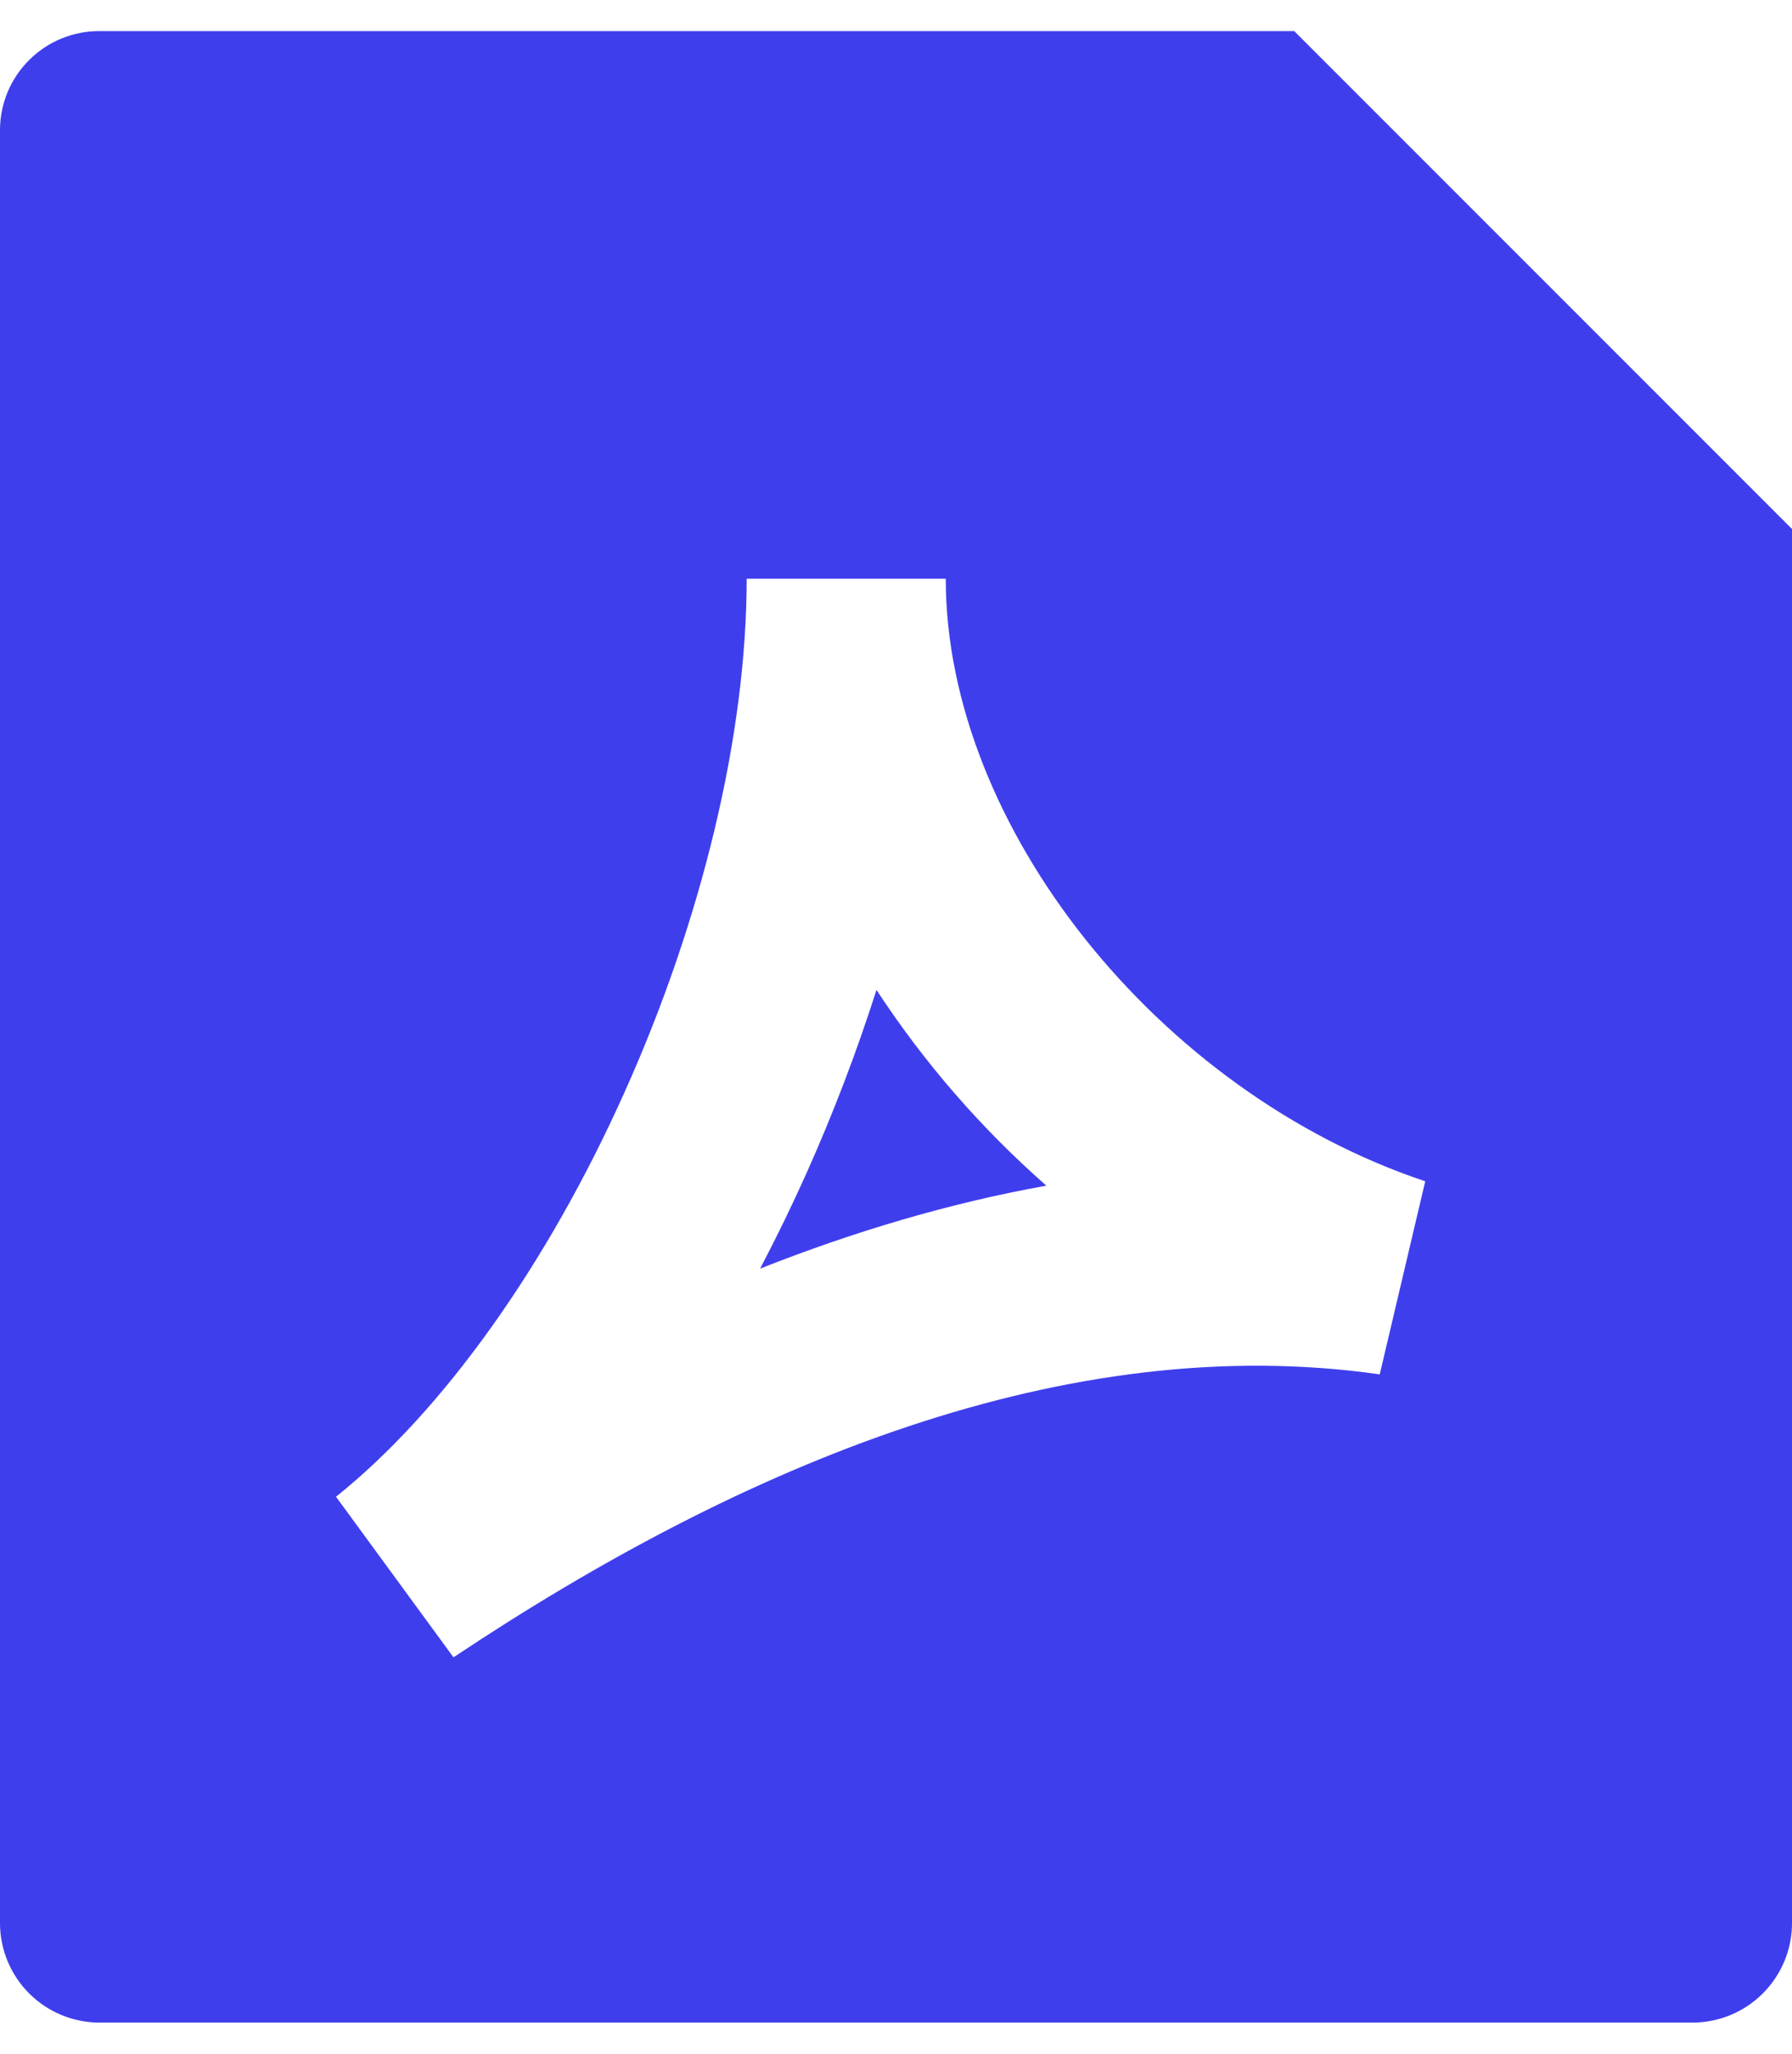 <svg width="48" height="55" viewBox="0 0 48 55" fill="none" xmlns="http://www.w3.org/2000/svg">
<path d="M2.664 0.833C2.315 0.832 1.97 0.899 1.647 1.031C1.325 1.164 1.031 1.358 0.784 1.604C0.536 1.85 0.34 2.142 0.205 2.463C0.071 2.785 0.001 3.13 0 3.479V51.521C0.006 52.222 0.286 52.892 0.782 53.387C1.277 53.882 1.948 54.162 2.648 54.167H45.352C45.702 54.164 46.049 54.093 46.372 53.956C46.694 53.82 46.987 53.621 47.233 53.371C47.479 53.122 47.673 52.826 47.805 52.501C47.937 52.177 48.003 51.829 48 51.479V14.167L34.667 0.833H2.664ZM20 15.5H25.333C25.333 22.14 31.051 29.26 38.176 31.636L36.957 36.807C28.595 35.612 19.952 39.18 12.147 44.385L9 40.084C11.896 37.767 14.675 33.836 16.733 29.241C18.787 24.665 20 19.705 20 15.5ZM21.6 31.425C22.312 29.833 22.944 28.183 23.477 26.511C24.75 28.456 26.281 30.219 28.027 31.753C25.408 32.223 22.845 32.993 20.36 33.975C20.8 33.137 21.213 32.287 21.6 31.425Z" fill="#3F3EED"/>
</svg>
